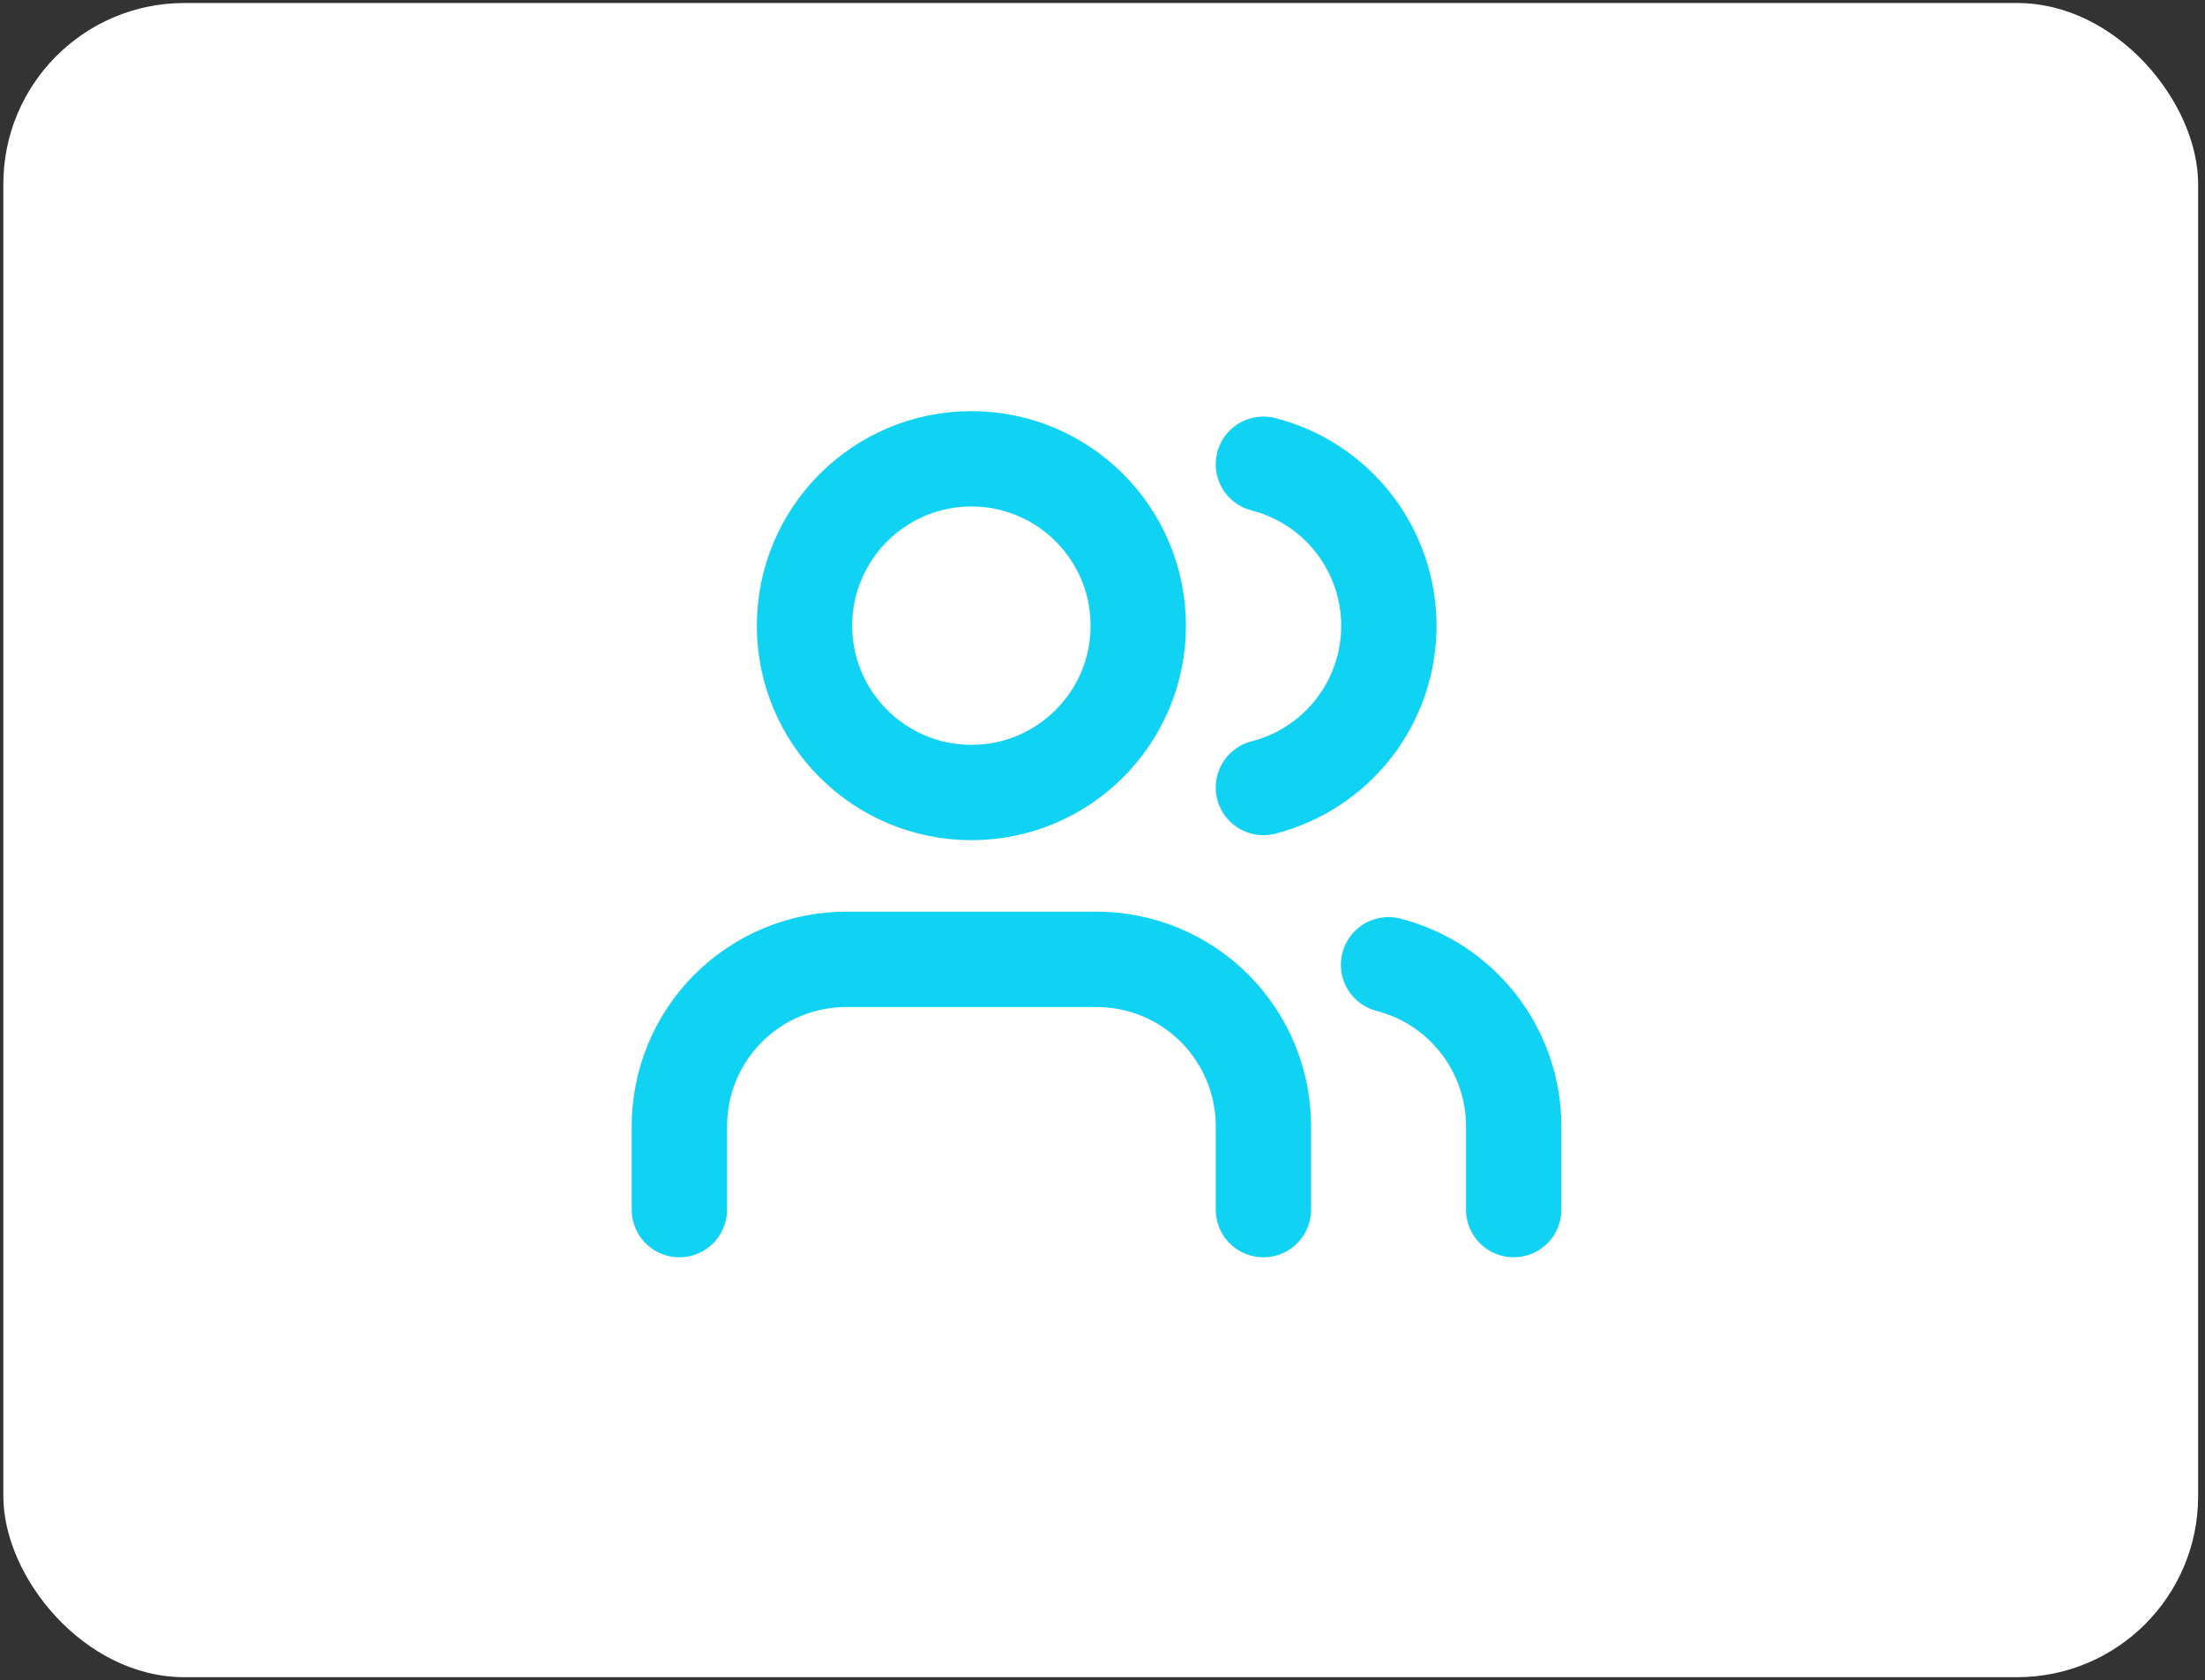 <svg width="185" height="141" viewBox="0 0 185 141" fill="none" xmlns="http://www.w3.org/2000/svg">
<rect x="0" y="0" width="185" height="141" fill="#333333" stroke="none"/>
<rect x="0.28" y="0.253" width="184.144" height="140.481" rx="15.187" fill="white"/>
<path d="M106 101.5V94.5C106 90.787 104.525 87.226 101.899 84.6C99.274 81.975 95.713 80.5 92 80.5H71C67.287 80.5 63.726 81.975 61.1 84.6C58.475 87.226 57 90.787 57 94.5V101.5" stroke="#10D3F3" stroke-width="8" stroke-linecap="round" stroke-linejoin="round"/>
<path d="M81.5 66.5C89.232 66.5 95.5 60.232 95.5 52.5C95.5 44.768 89.232 38.5 81.5 38.5C73.768 38.5 67.5 44.768 67.5 52.5C67.5 60.232 73.768 66.5 81.5 66.5Z" stroke="#10D3F3" stroke-width="8" stroke-linecap="round" stroke-linejoin="round"/>
<path d="M127 101.5V94.5C126.998 91.398 125.965 88.385 124.065 85.933C122.164 83.481 119.503 81.73 116.5 80.955" stroke="#10D3F3" stroke-width="8" stroke-linecap="round" stroke-linejoin="round"/>
<path d="M106 38.955C109.011 39.726 111.681 41.477 113.587 43.933C115.493 46.389 116.527 49.409 116.527 52.517C116.527 55.626 115.493 58.646 113.587 61.102C111.681 63.557 109.011 65.309 106 66.08" stroke="#10D3F3" stroke-width="8" stroke-linecap="round" stroke-linejoin="round"/>
</svg>
